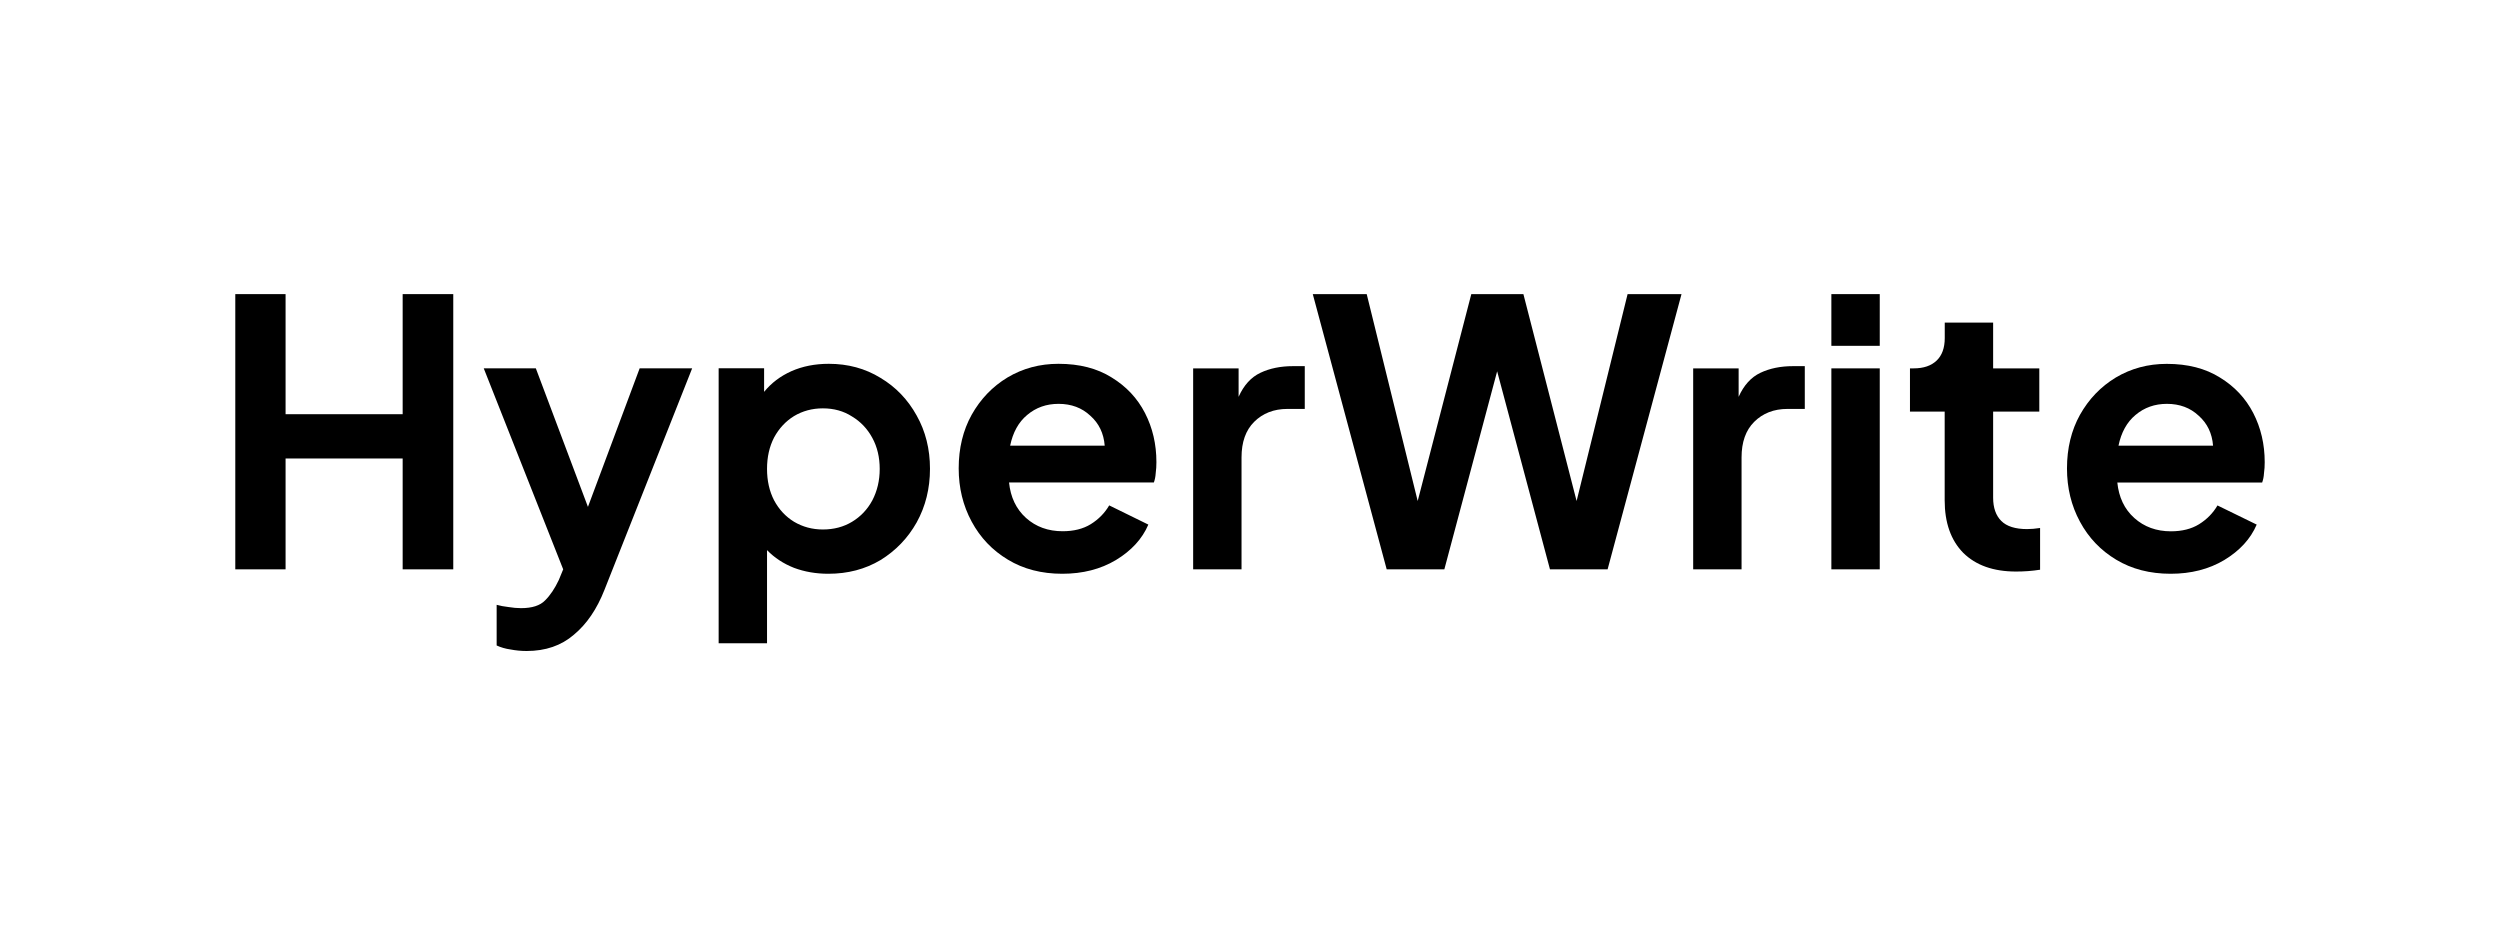 <svg width="170" height="64" viewBox="0 0 170 64" fill="none" xmlns="http://www.w3.org/2000/svg">
    <path d="M16 38.715H19.419V31.177H27.381V38.715H30.822V20H27.381V28.166H19.419V20H16V38.715Z" fill="black" />
    <path d="M35.809 44.268C37.097 44.268 38.169 43.9 39.024 43.161C39.896 42.439 40.591 41.42 41.109 40.096L47.066 25.048H43.496L39.98 34.468L36.437 25.048H32.895L38.297 38.715L37.996 39.445C37.726 40.017 37.42 40.477 37.066 40.827C36.73 41.177 36.185 41.354 35.432 41.354C35.162 41.354 34.879 41.328 34.577 41.279C34.276 41.243 34.006 41.195 33.772 41.128V43.892C34.055 44.024 34.374 44.117 34.728 44.166C35.078 44.233 35.437 44.268 35.809 44.268Z" fill="black" />
    <path d="M48.868 43.741H52.158V37.408C52.659 37.926 53.274 38.33 53.992 38.613C54.714 38.883 55.489 39.016 56.33 39.016C57.654 39.016 58.832 38.706 59.873 38.086C60.909 37.448 61.733 36.594 62.335 35.522C62.937 34.432 63.239 33.219 63.239 31.877C63.239 30.535 62.937 29.331 62.335 28.259C61.733 27.17 60.913 26.315 59.873 25.695C58.837 25.057 57.663 24.739 56.357 24.739C55.418 24.739 54.572 24.907 53.819 25.239C53.066 25.576 52.446 26.045 51.959 26.647V25.04H48.868V43.741ZM55.954 36.005C55.232 36.005 54.581 35.827 53.992 35.478C53.421 35.128 52.969 34.641 52.637 34.021C52.318 33.401 52.158 32.688 52.158 31.886C52.158 31.08 52.318 30.372 52.637 29.752C52.973 29.132 53.425 28.645 53.992 28.295C54.576 27.945 55.232 27.768 55.954 27.768C56.706 27.768 57.371 27.954 57.938 28.321C58.522 28.671 58.983 29.158 59.319 29.778C59.656 30.398 59.82 31.102 59.82 31.89C59.82 32.679 59.651 33.387 59.319 34.025C58.983 34.645 58.522 35.132 57.938 35.482C57.371 35.827 56.706 36.005 55.954 36.005Z" fill="black" />
    <path d="M72.233 39.016C73.623 39.016 74.837 38.706 75.877 38.086C76.931 37.448 77.671 36.647 78.087 35.672L75.426 34.366C75.124 34.884 74.704 35.314 74.168 35.646C73.65 35.965 73.012 36.124 72.259 36.124C71.272 36.124 70.444 35.823 69.77 35.221C69.102 34.618 68.716 33.812 68.615 32.807H78.464C78.53 32.621 78.574 32.413 78.588 32.178C78.623 31.926 78.636 31.678 78.636 31.425C78.636 30.203 78.375 29.087 77.857 28.082C77.339 27.077 76.586 26.275 75.594 25.669C74.606 25.049 73.402 24.739 71.976 24.739C70.705 24.739 69.549 25.049 68.508 25.669C67.485 26.288 66.675 27.134 66.073 28.206C65.488 29.26 65.191 30.473 65.191 31.851C65.191 33.175 65.484 34.379 66.073 35.469C66.657 36.558 67.481 37.422 68.535 38.055C69.593 38.697 70.824 39.016 72.233 39.016ZM71.98 27.462C72.853 27.462 73.57 27.732 74.141 28.268C74.726 28.786 75.054 29.464 75.12 30.305H68.69C68.876 29.402 69.261 28.706 69.846 28.219C70.448 27.71 71.157 27.462 71.98 27.462Z" fill="black" />
    <path d="M81.134 38.715H84.424V31.102C84.424 30.066 84.708 29.26 85.279 28.689C85.864 28.104 86.621 27.807 87.542 27.807H88.724V24.898H87.918C87.081 24.898 86.342 25.049 85.709 25.35C85.071 25.651 84.579 26.195 84.225 26.984V25.049H81.134V38.715Z" fill="black" />
    <path d="M94.295 38.715H98.215L101.806 25.248L105.398 38.715H109.317L114.343 20H110.676L107.209 34.069L103.591 20H100.048L96.403 34.069L92.936 20H89.269L94.295 38.715Z" fill="black" />
    <path d="M115.136 38.715H118.426V31.102C118.426 30.066 118.71 29.26 119.281 28.689C119.865 28.104 120.623 27.807 121.544 27.807H122.726V24.898H121.92C121.083 24.898 120.344 25.049 119.71 25.35C119.073 25.651 118.581 26.195 118.227 26.984V25.049H115.136V38.715Z" fill="black" />
    <path d="M124.533 23.516H127.823V20H124.533V23.516ZM124.533 38.715H127.823V25.049H124.533V38.715Z" fill="black" />
    <path d="M137.092 38.865C137.646 38.865 138.19 38.825 138.726 38.741V35.903C138.407 35.951 138.115 35.978 137.845 35.978C137.039 35.978 136.454 35.792 136.087 35.424C135.719 35.057 135.533 34.53 135.533 33.843V27.989H138.673V25.049H135.533V21.935H132.243V22.989C132.243 23.658 132.057 24.172 131.689 24.521C131.322 24.871 130.804 25.049 130.131 25.049H129.878V27.989H132.238V34.021C132.238 35.544 132.659 36.735 133.496 37.59C134.355 38.44 135.551 38.865 137.092 38.865Z" fill="black" />
    <path d="M147.601 39.016C148.991 39.016 150.205 38.706 151.245 38.086C152.299 37.448 153.039 36.647 153.455 35.672L150.789 34.37C150.488 34.889 150.068 35.318 149.532 35.65C149.014 35.969 148.376 36.129 147.623 36.129C146.635 36.129 145.807 35.827 145.134 35.225C144.461 34.623 144.08 33.817 143.978 32.812H153.827C153.894 32.626 153.938 32.417 153.951 32.183C153.987 31.93 154 31.682 154 31.43C154 30.208 153.739 29.092 153.221 28.086C152.702 27.081 151.95 26.28 150.958 25.673C149.97 25.053 148.766 24.743 147.34 24.743C146.069 24.743 144.913 25.053 143.872 25.673C142.849 26.293 142.039 27.139 141.436 28.21C140.852 29.264 140.555 30.478 140.555 31.855C140.555 33.179 140.847 34.384 141.436 35.473C142.021 36.562 142.845 37.426 143.899 38.059C144.961 38.697 146.193 39.016 147.601 39.016ZM147.348 27.462C148.221 27.462 148.938 27.732 149.51 28.268C150.094 28.786 150.422 29.464 150.488 30.305H144.058C144.244 29.402 144.629 28.706 145.214 28.219C145.816 27.71 146.529 27.462 147.348 27.462Z" fill="black" />
</svg>